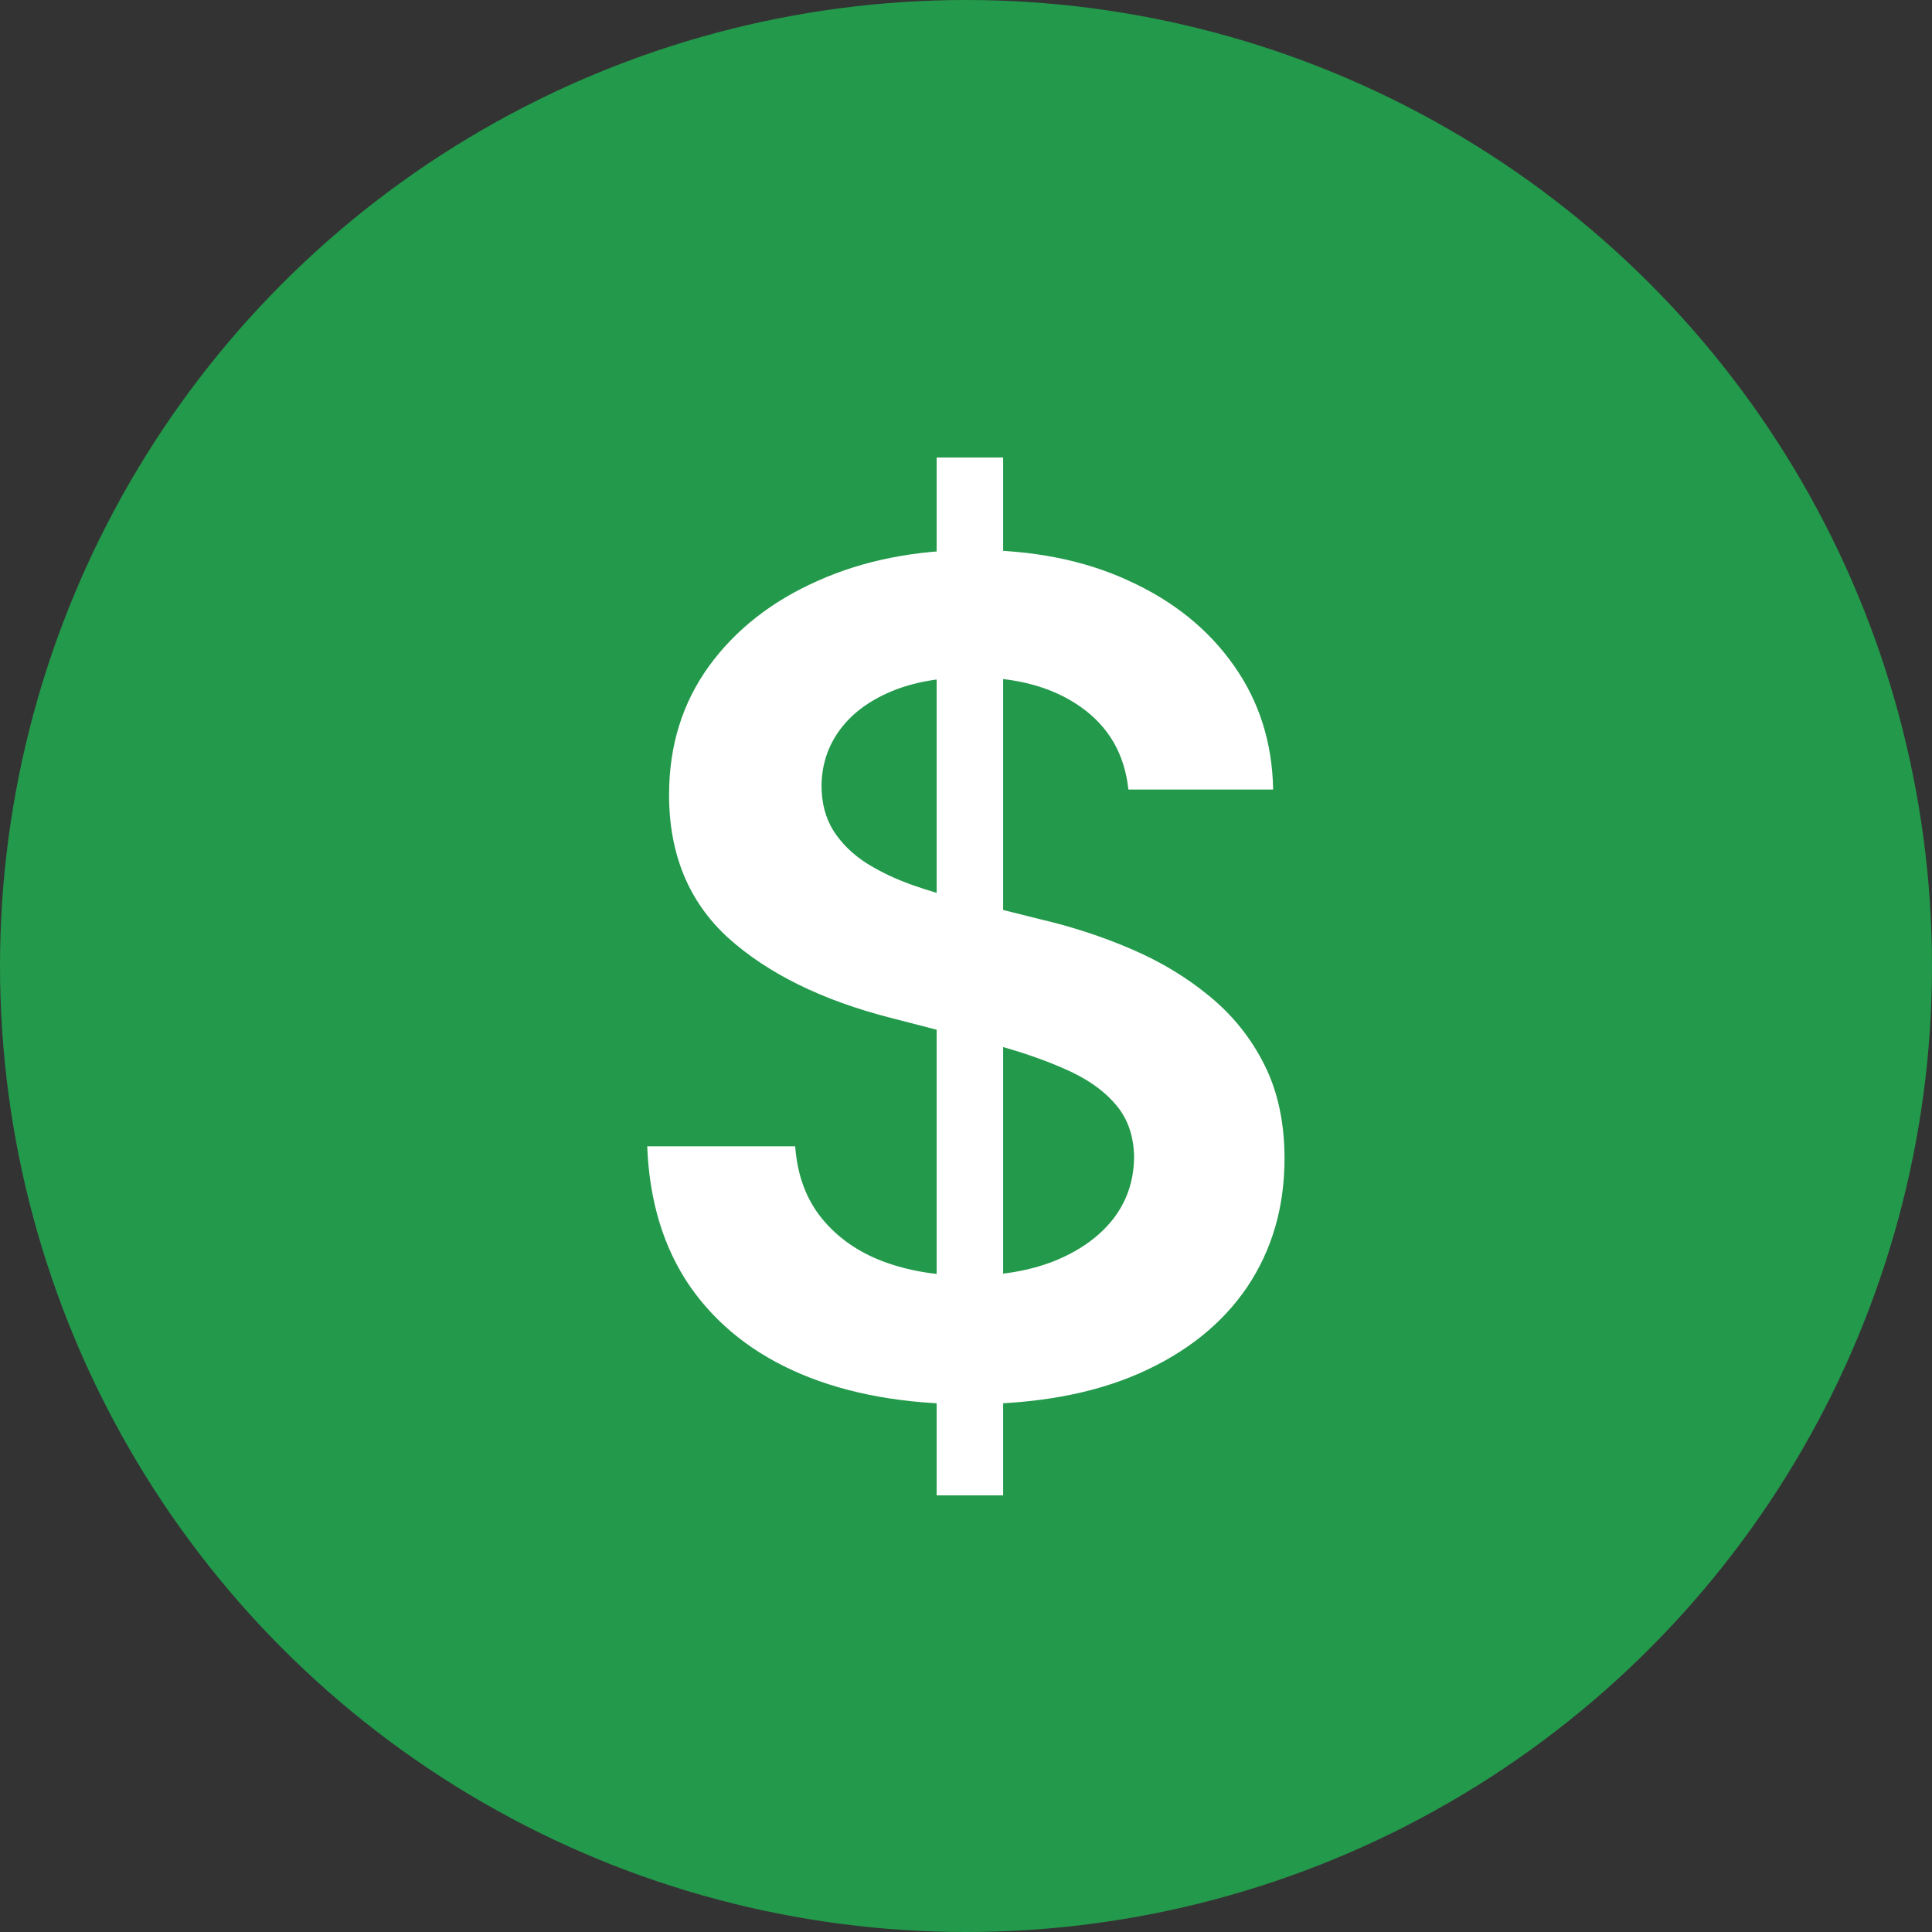 <svg width="36" height="36" viewBox="0 0 36 36" fill="none" xmlns="http://www.w3.org/2000/svg">
<rect x="0" y="0" width="36" height="36" fill="#333333" stroke="none"/>
<g clip-path="url(#clip0_50826_27710)">
<circle cx="18" cy="18" r="18" fill="#23994B"/>
<path d="M17.453 27.864V8.525H18.692V27.864H17.453ZM21.026 14.712C20.956 14.053 20.659 13.539 20.135 13.171C19.616 12.804 18.942 12.62 18.11 12.62C17.526 12.62 17.025 12.708 16.607 12.884C16.189 13.06 15.869 13.3 15.648 13.602C15.426 13.904 15.313 14.249 15.308 14.637C15.308 14.959 15.381 15.239 15.527 15.475C15.678 15.712 15.882 15.913 16.139 16.08C16.396 16.241 16.68 16.377 16.992 16.488C17.305 16.598 17.619 16.692 17.937 16.767L19.387 17.13C19.971 17.266 20.533 17.45 21.072 17.681C21.616 17.913 22.102 18.205 22.53 18.557C22.963 18.91 23.305 19.335 23.557 19.834C23.809 20.333 23.935 20.917 23.935 21.587C23.935 22.493 23.703 23.291 23.24 23.981C22.776 24.666 22.107 25.203 21.23 25.59C20.359 25.973 19.304 26.165 18.065 26.165C16.861 26.165 15.816 25.978 14.93 25.605C14.049 25.233 13.359 24.689 12.86 23.974C12.367 23.259 12.1 22.387 12.06 21.36H14.817C14.857 21.899 15.023 22.347 15.315 22.705C15.607 23.062 15.988 23.329 16.456 23.505C16.93 23.682 17.458 23.77 18.043 23.77C18.652 23.77 19.186 23.679 19.644 23.498C20.107 23.311 20.47 23.055 20.732 22.727C20.994 22.395 21.127 22.007 21.132 21.564C21.127 21.161 21.009 20.829 20.777 20.567C20.546 20.3 20.221 20.078 19.803 19.902C19.39 19.721 18.906 19.56 18.352 19.419L16.592 18.965C15.318 18.638 14.311 18.142 13.57 17.477C12.835 16.807 12.467 15.918 12.467 14.81C12.467 13.899 12.714 13.101 13.208 12.416C13.706 11.731 14.384 11.2 15.24 10.822C16.096 10.439 17.066 10.248 18.148 10.248C19.246 10.248 20.208 10.439 21.034 10.822C21.865 11.2 22.517 11.726 22.991 12.401C23.464 13.07 23.708 13.841 23.723 14.712H21.026Z" fill="white"/>
</g>
<defs>
<clipPath id="clip0_50826_27710">
<rect width="36" height="36" fill="white"/>
</clipPath>
</defs>
</svg>

